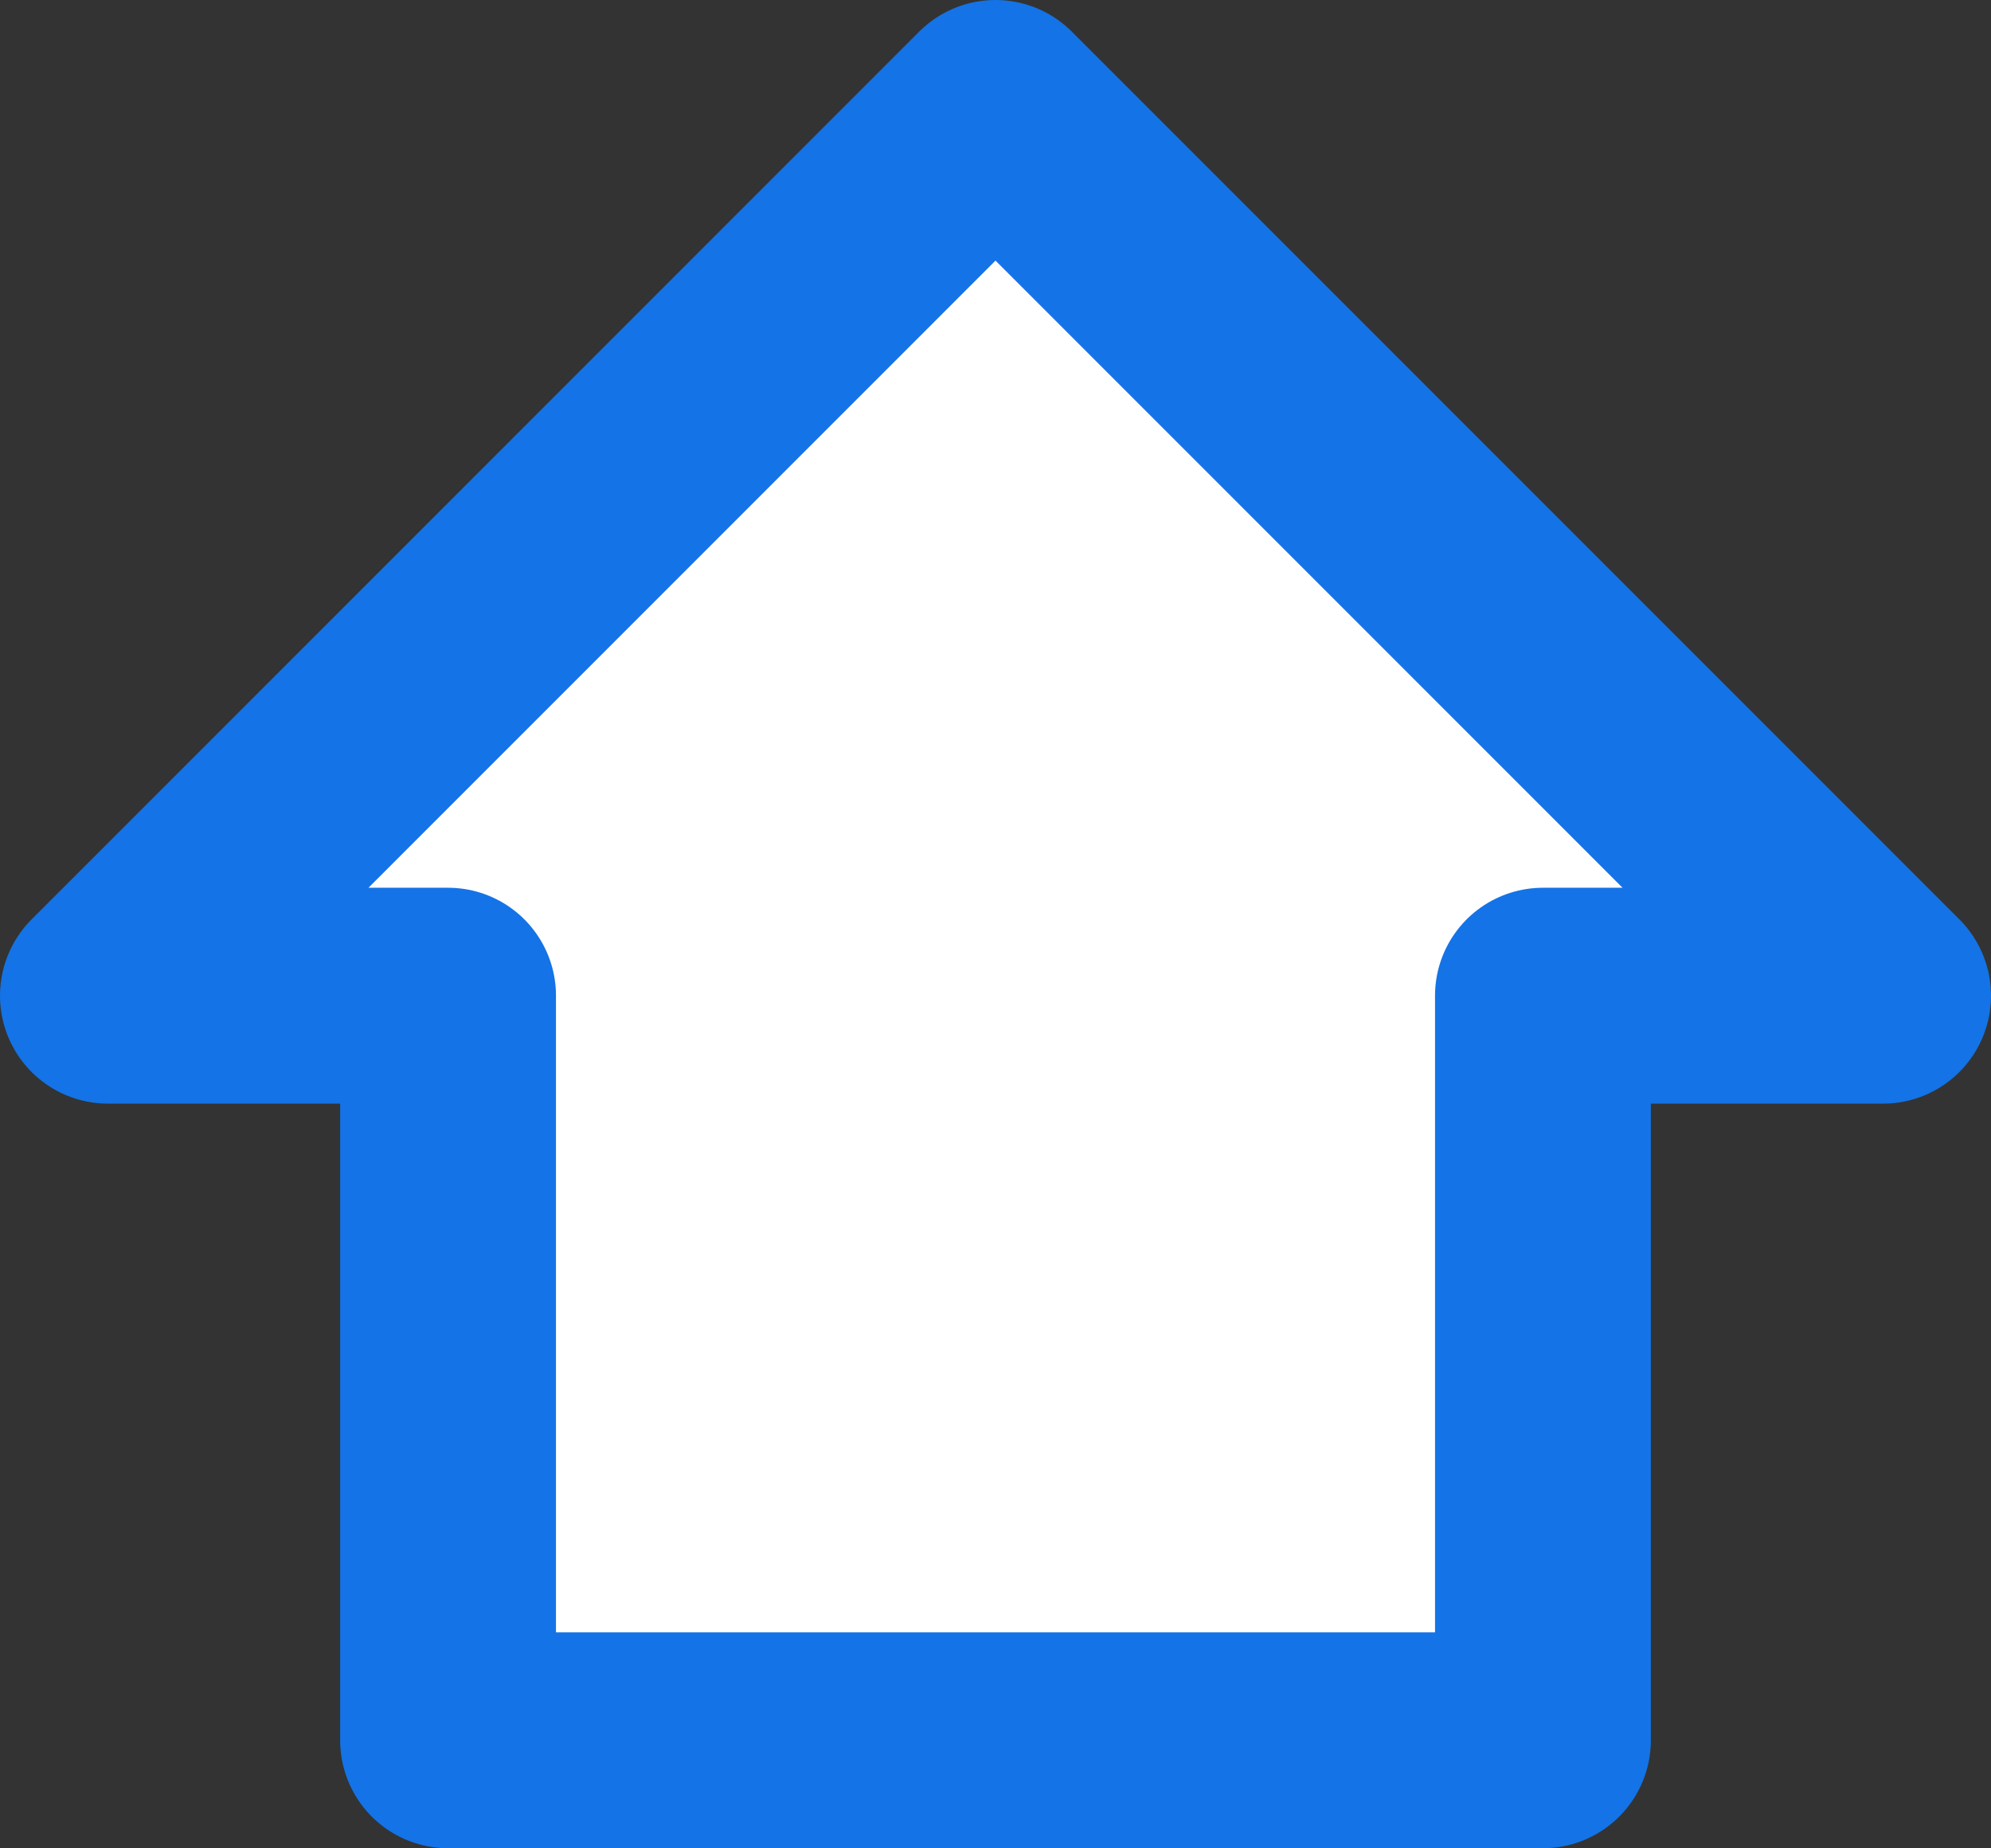 <svg xmlns="http://www.w3.org/2000/svg" width="23.062" height="21.404" viewBox="0 0 23.062 21.404">
  <rect x="0" y="0" width="23.062" height="21.404" fill="#333333" stroke="none"/>
  <path id="패스_204" data-name="패스 204" d="M2159.612,876.483l10.281-10.281,10.281,10.281h-3.94v8.623h-12.682v-8.623Z" transform="translate(-2158.362 -864.952)" fill="#fff" stroke="#1473e6" stroke-linecap="round" stroke-linejoin="round" stroke-width="2.5"/>
</svg>
